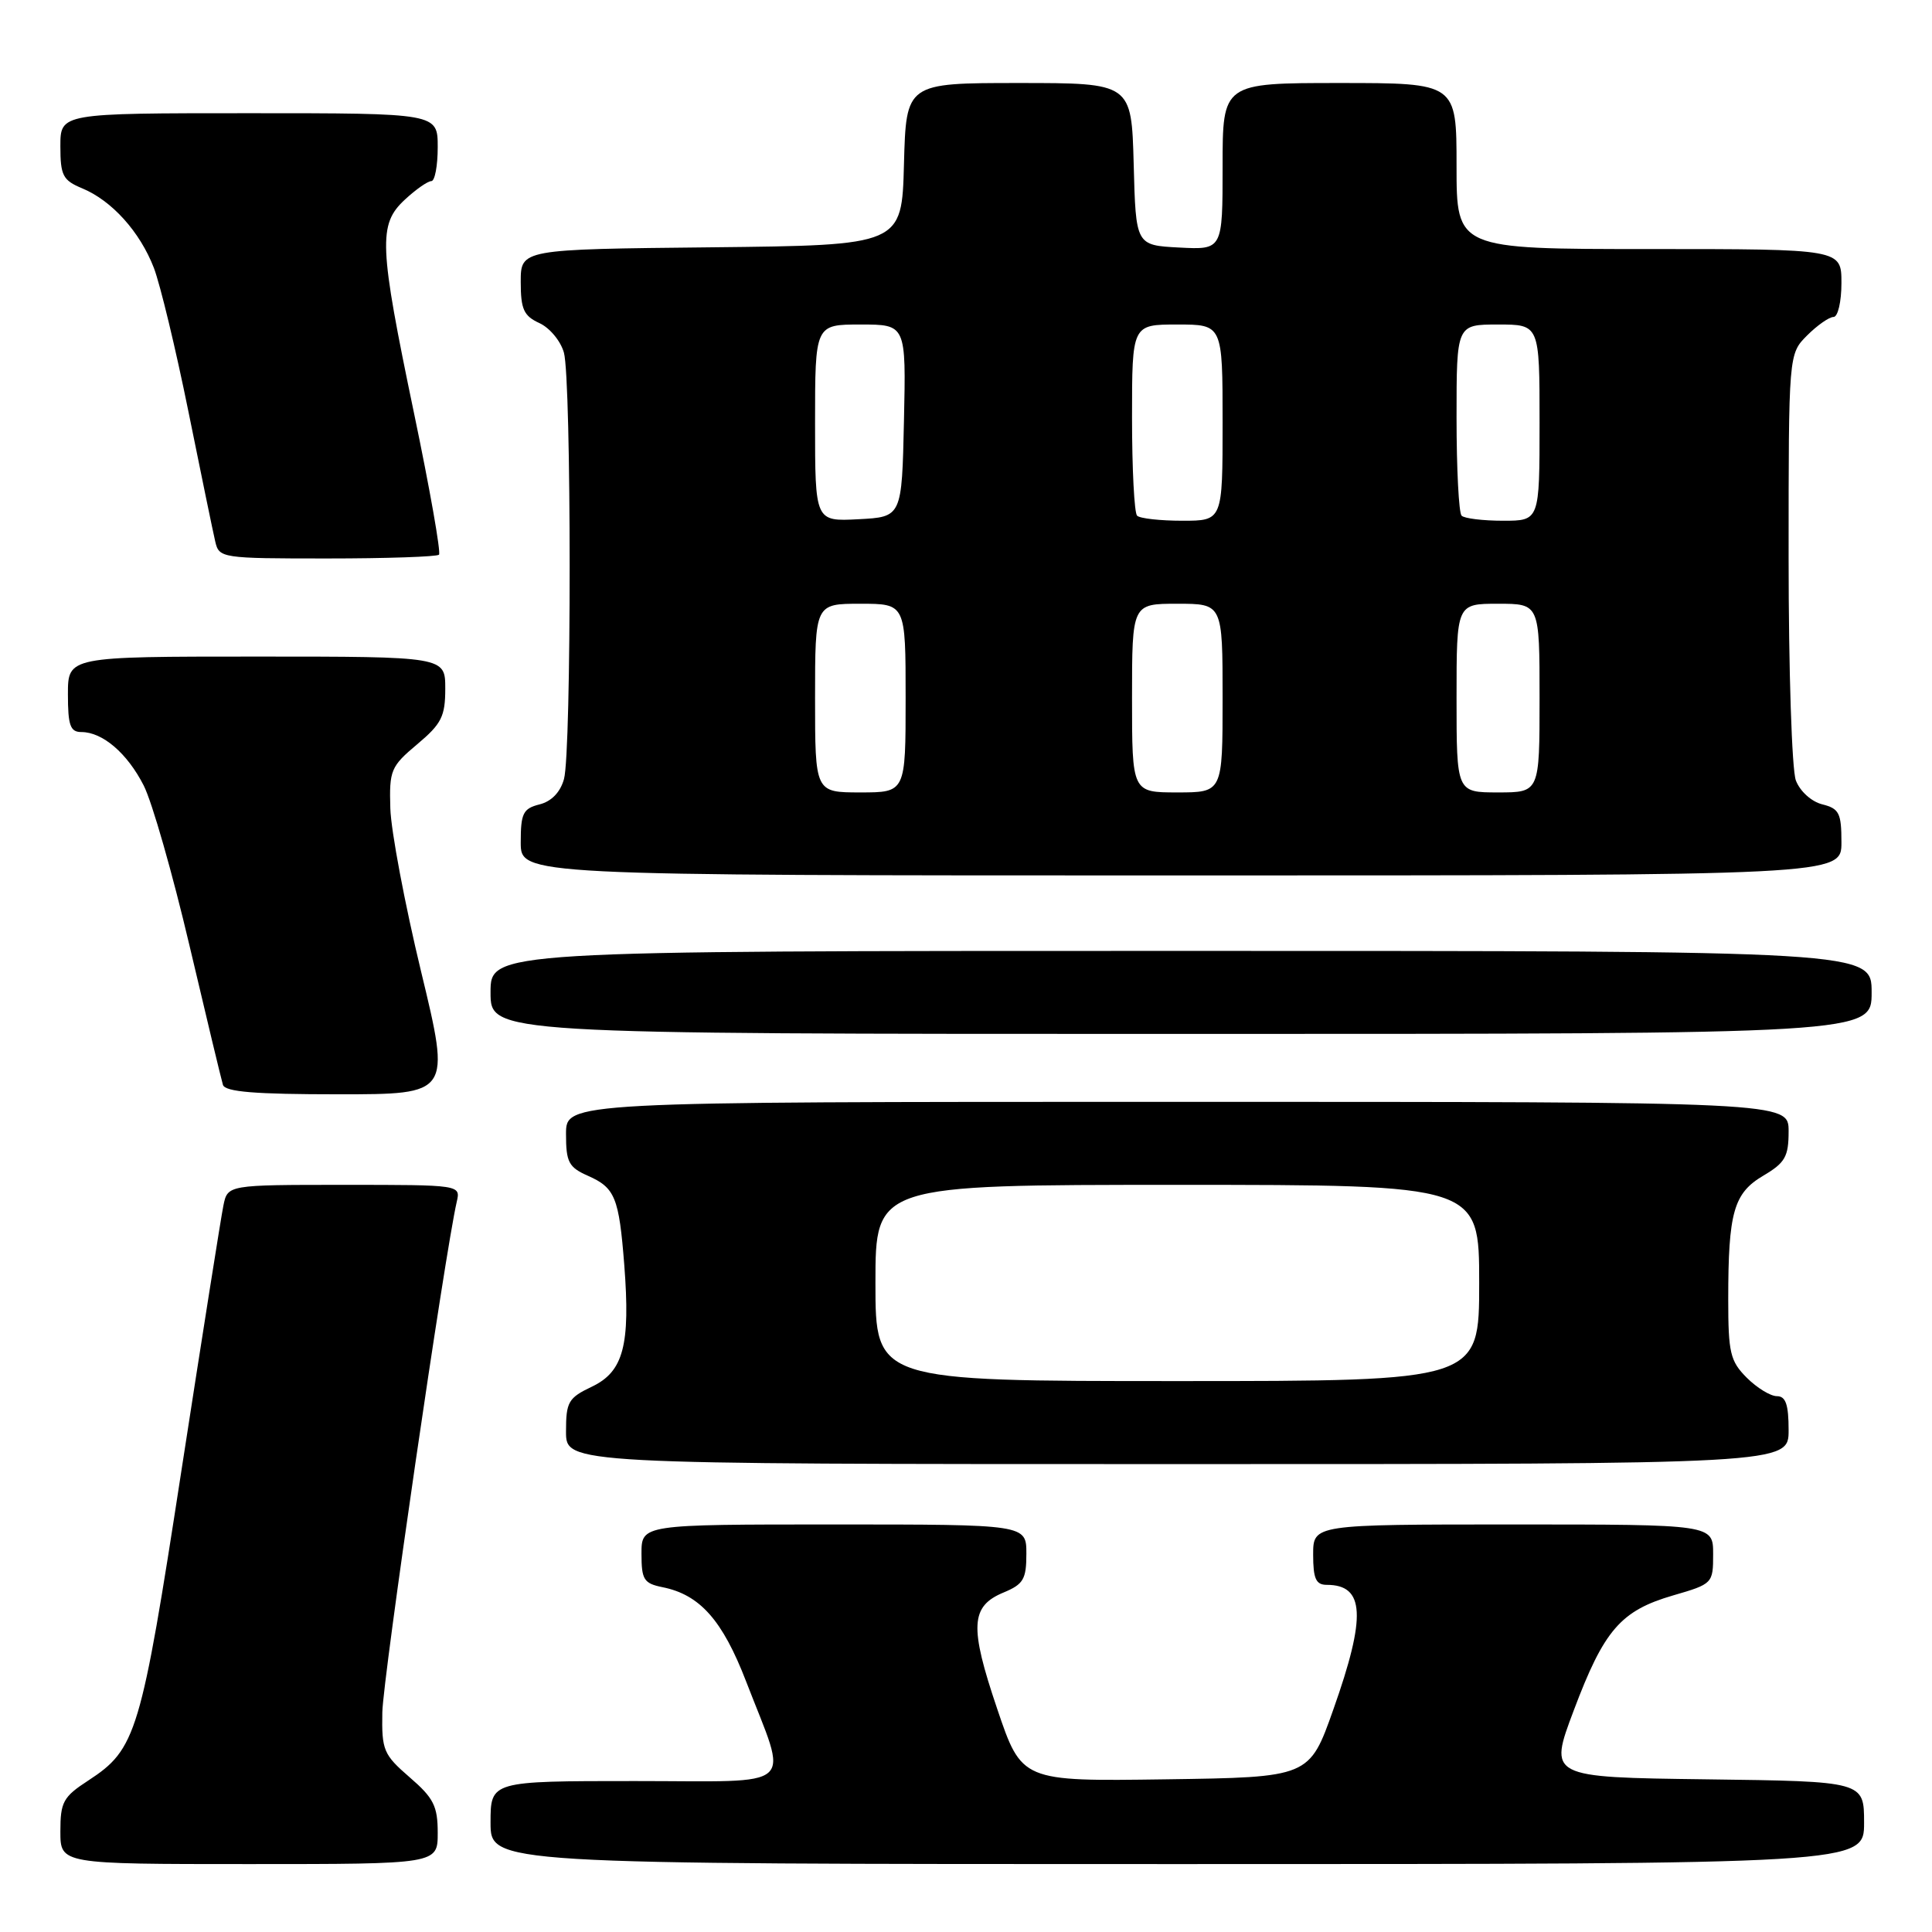 <?xml version="1.0" encoding="UTF-8" standalone="no"?>
<!DOCTYPE svg PUBLIC "-//W3C//DTD SVG 1.1//EN" "http://www.w3.org/Graphics/SVG/1.1/DTD/svg11.dtd" >
<svg xmlns="http://www.w3.org/2000/svg" xmlns:xlink="http://www.w3.org/1999/xlink" version="1.1" viewBox="0 0 256 256">
 <g >
 <path fill="currentColor"
d=" M 58.00 242.86 C 58.00 239.32 57.46 238.24 54.28 235.50 C 50.81 232.49 50.57 231.92 50.66 226.89 C 50.75 222.33 58.95 166.07 60.52 159.25 C 61.04 157.00 61.04 157.00 45.60 157.00 C 30.16 157.00 30.16 157.00 29.60 159.75 C 29.29 161.26 26.79 177.06 24.04 194.86 C 18.66 229.78 18.06 231.77 11.71 235.92 C 8.37 238.09 8.00 238.77 8.00 242.67 C 8.00 247.00 8.00 247.00 33.00 247.00 C 58.00 247.00 58.00 247.00 58.00 242.86 Z  M 247.00 241.52 C 247.00 236.04 247.00 236.04 226.10 235.77 C 205.19 235.50 205.19 235.50 208.53 226.64 C 212.54 215.98 214.75 213.42 221.70 211.40 C 226.94 209.88 227.00 209.81 227.00 205.93 C 227.00 202.00 227.00 202.00 200.50 202.00 C 174.00 202.00 174.00 202.00 174.00 206.00 C 174.00 209.19 174.37 210.00 175.80 210.00 C 180.84 210.00 181.06 214.14 176.68 226.50 C 173.50 235.50 173.50 235.50 154.44 235.77 C 135.38 236.04 135.38 236.04 132.12 226.39 C 128.44 215.52 128.59 212.83 132.99 211.01 C 135.61 209.92 136.00 209.25 136.00 205.88 C 136.00 202.00 136.00 202.00 110.50 202.00 C 85.00 202.00 85.00 202.00 85.00 205.88 C 85.00 209.31 85.31 209.81 87.78 210.31 C 92.73 211.30 95.73 214.67 98.86 222.79 C 104.49 237.40 106.05 236.00 84.11 236.00 C 65.00 236.00 65.00 236.00 65.00 241.50 C 65.00 247.00 65.00 247.00 156.00 247.00 C 247.00 247.00 247.00 247.00 247.00 241.52 Z  M 237.00 189.50 C 237.00 186.11 236.62 185.00 235.45 185.00 C 234.60 185.00 232.80 183.90 231.45 182.55 C 229.26 180.35 229.00 179.25 229.00 172.17 C 229.00 160.62 229.72 158.10 233.65 155.78 C 236.54 154.07 237.00 153.27 237.00 149.90 C 237.00 146.00 237.00 146.00 156.00 146.00 C 75.00 146.00 75.00 146.00 75.00 150.26 C 75.00 153.99 75.35 154.67 77.91 155.80 C 81.50 157.39 82.02 158.66 82.72 167.62 C 83.54 178.24 82.61 181.74 78.45 183.73 C 75.30 185.23 75.00 185.75 75.00 189.69 C 75.00 194.00 75.00 194.00 156.00 194.00 C 237.00 194.00 237.00 194.00 237.00 189.50 Z  M 55.80 128.75 C 53.64 119.81 51.81 110.08 51.72 107.12 C 51.57 102.06 51.78 101.56 55.28 98.62 C 58.50 95.92 59.00 94.93 59.00 91.25 C 59.00 87.00 59.00 87.00 34.00 87.00 C 9.00 87.00 9.00 87.00 9.00 92.00 C 9.00 96.12 9.31 97.00 10.78 97.00 C 13.59 97.00 16.86 99.80 19.04 104.08 C 20.15 106.25 22.87 115.78 25.10 125.26 C 27.33 134.74 29.33 143.06 29.54 143.75 C 29.84 144.68 33.79 145.00 44.83 145.00 C 59.72 145.00 59.72 145.00 55.80 128.75 Z  M 248.00 131.50 C 248.00 126.00 248.00 126.00 156.50 126.00 C 65.00 126.00 65.00 126.00 65.00 131.50 C 65.00 137.00 65.00 137.00 156.50 137.00 C 248.00 137.00 248.00 137.00 248.00 131.50 Z  M 244.00 111.61 C 244.00 107.74 243.70 107.14 241.46 106.58 C 240.02 106.22 238.51 104.85 237.96 103.41 C 237.43 102.01 237.00 88.80 237.00 73.89 C 237.00 46.91 237.00 46.91 239.45 44.45 C 240.80 43.10 242.38 42.00 242.95 42.00 C 243.53 42.00 244.00 39.98 244.00 37.50 C 244.00 33.00 244.00 33.00 218.50 33.00 C 193.00 33.00 193.00 33.00 193.00 22.00 C 193.00 11.00 193.00 11.00 177.50 11.00 C 162.00 11.00 162.00 11.00 162.00 22.05 C 162.00 33.10 162.00 33.10 156.25 32.80 C 150.50 32.50 150.50 32.50 150.22 21.75 C 149.93 11.00 149.93 11.00 135.00 11.00 C 120.07 11.00 120.07 11.00 119.78 21.75 C 119.50 32.50 119.50 32.50 94.25 32.77 C 69.00 33.03 69.00 33.03 69.00 37.36 C 69.00 40.98 69.40 41.86 71.47 42.81 C 72.83 43.43 74.29 45.18 74.72 46.72 C 75.73 50.32 75.74 99.65 74.73 103.23 C 74.25 104.97 73.07 106.20 71.48 106.59 C 69.31 107.14 69.00 107.77 69.00 111.61 C 69.00 116.00 69.00 116.00 156.50 116.00 C 244.00 116.00 244.00 116.00 244.00 111.61 Z  M 58.17 73.50 C 58.44 73.22 56.96 64.79 54.86 54.75 C 50.21 32.45 50.10 29.74 53.65 26.45 C 55.10 25.10 56.68 24.00 57.15 24.00 C 57.62 24.00 58.00 21.98 58.00 19.50 C 58.00 15.00 58.00 15.00 33.00 15.00 C 8.00 15.00 8.00 15.00 8.00 19.38 C 8.00 23.26 8.33 23.89 10.88 24.95 C 14.82 26.58 18.54 30.71 20.39 35.50 C 21.23 37.70 23.29 46.25 24.96 54.50 C 26.63 62.75 28.23 70.51 28.52 71.75 C 29.03 73.95 29.33 74.00 43.35 74.00 C 51.23 74.00 57.89 73.77 58.17 73.50 Z  M 116.00 170.00 C 116.00 157.00 116.00 157.00 156.00 157.00 C 196.00 157.00 196.00 157.00 196.00 170.00 C 196.00 183.00 196.00 183.00 156.00 183.00 C 116.00 183.00 116.00 183.00 116.00 170.00 Z  M 108.00 92.50 C 108.00 80.00 108.00 80.00 114.00 80.00 C 120.00 80.00 120.00 80.00 120.00 92.50 C 120.00 105.00 120.00 105.00 114.00 105.00 C 108.00 105.00 108.00 105.00 108.00 92.50 Z  M 150.00 92.50 C 150.00 80.00 150.00 80.00 156.00 80.00 C 162.00 80.00 162.00 80.00 162.00 92.50 C 162.00 105.00 162.00 105.00 156.00 105.00 C 150.00 105.00 150.00 105.00 150.00 92.50 Z  M 193.00 92.50 C 193.00 80.00 193.00 80.00 198.50 80.00 C 204.00 80.00 204.00 80.00 204.00 92.50 C 204.00 105.00 204.00 105.00 198.50 105.00 C 193.00 105.00 193.00 105.00 193.00 92.50 Z  M 108.00 56.05 C 108.00 43.00 108.00 43.00 114.03 43.00 C 120.06 43.00 120.06 43.00 119.78 55.75 C 119.50 68.50 119.50 68.50 113.75 68.80 C 108.00 69.10 108.00 69.10 108.00 56.05 Z  M 150.67 68.33 C 150.30 67.97 150.00 62.12 150.00 55.33 C 150.00 43.00 150.00 43.00 156.00 43.00 C 162.00 43.00 162.00 43.00 162.00 56.00 C 162.00 69.00 162.00 69.00 156.67 69.00 C 153.73 69.00 151.03 68.70 150.67 68.33 Z  M 193.67 68.33 C 193.30 67.97 193.00 62.12 193.00 55.33 C 193.00 43.00 193.00 43.00 198.50 43.00 C 204.00 43.00 204.00 43.00 204.00 56.00 C 204.00 69.00 204.00 69.00 199.17 69.00 C 196.51 69.00 194.03 68.70 193.67 68.33 Z "/>
</g>
</svg>